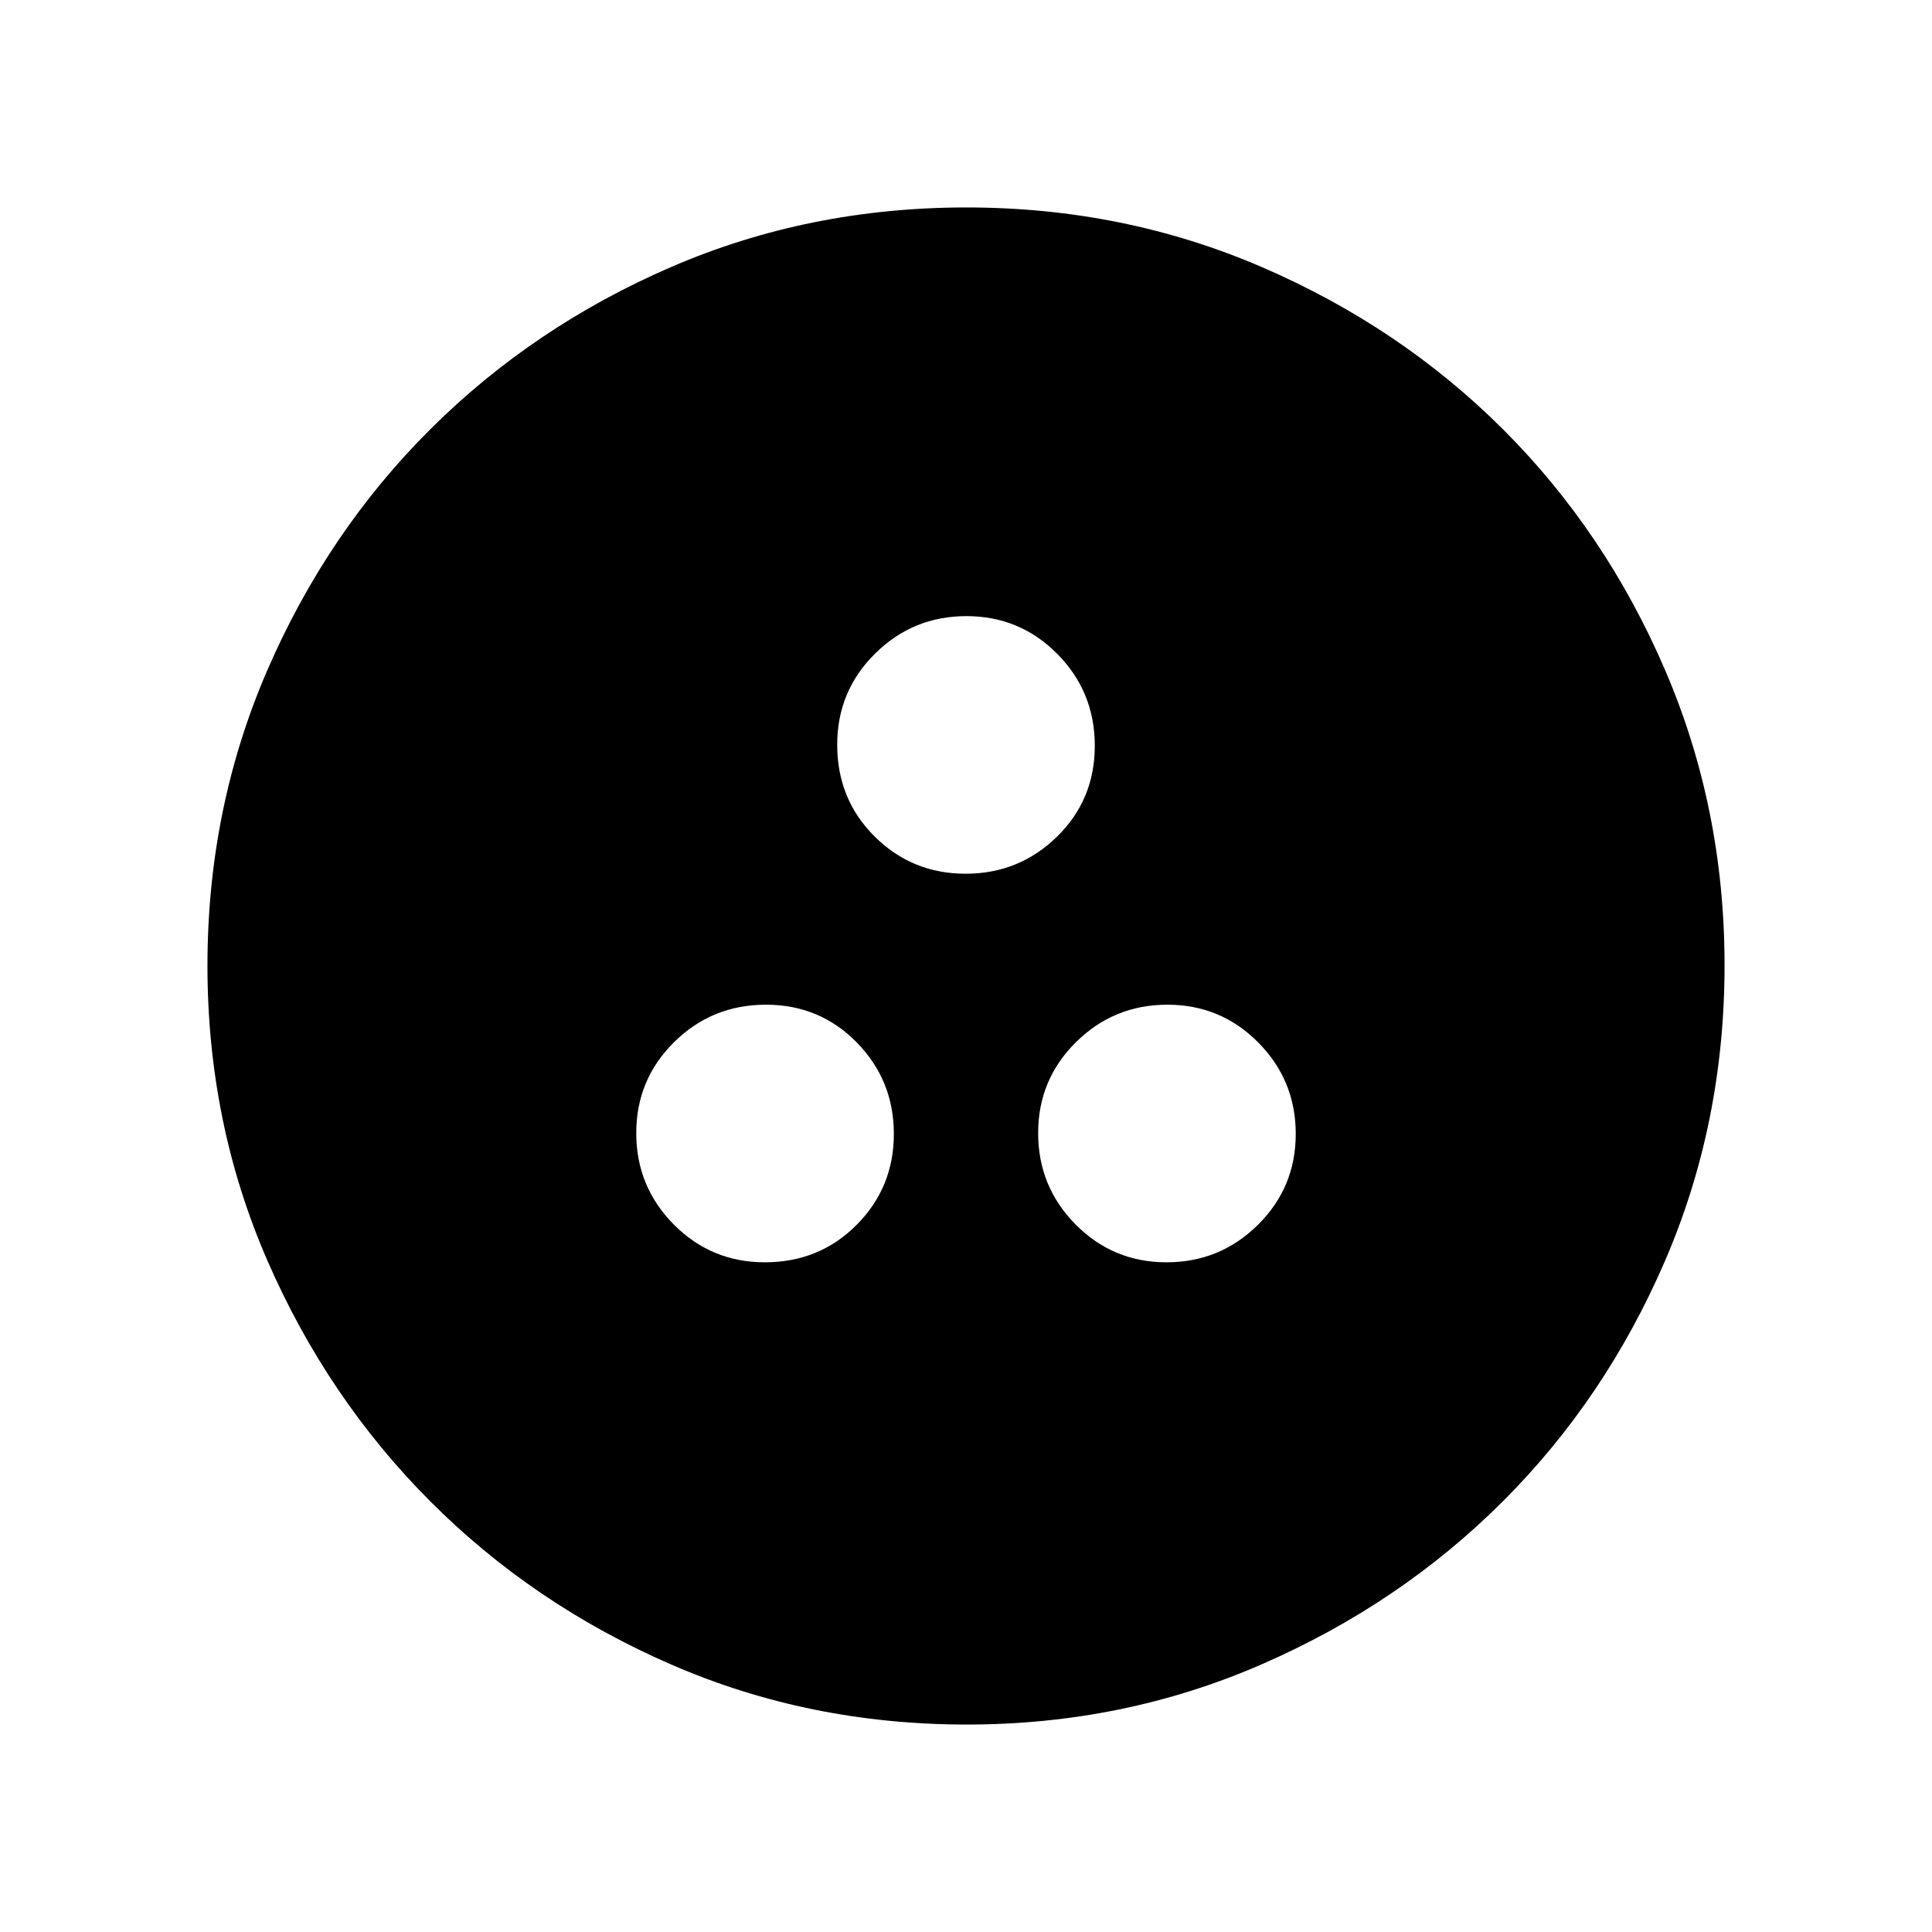 <svg xmlns="http://www.w3.org/2000/svg" height="48" viewBox="0 -960 960 960" width="48"><path d="M380.04-332.77q27.11 0 45.61-18.6t18.5-45.19q0-26.59-18.38-45.4-18.39-18.81-45.19-18.81-26.8 0-45.62 18.6-18.81 18.6-18.81 45.19 0 26.59 18.63 45.4t45.26 18.81Zm199.59 0q26.59 0 45.41-18.6 18.81-18.6 18.81-45.19 0-26.59-18.6-45.4t-45.19-18.81q-26.59 0-45.4 18.6t-18.81 45.19q0 26.59 18.6 45.4 18.59 18.81 45.18 18.81Zm-99.84-193.08q26.59 0 45.4-18.38Q544-562.62 544-589.42q0-26.81-18.6-45.62t-45.19-18.81q-26.59 0-45.4 18.63T416-589.96q0 27.11 18.6 45.61t45.19 18.5Zm.63 422.77q-78.33 0-146.9-29.82-68.57-29.83-119.73-81.1-51.15-51.27-80.93-119.64-29.78-68.37-29.78-146.51 0-78.23 29.82-146.98 29.83-68.76 81.1-119.75 51.27-50.98 119.64-80.51 68.37-29.53 146.51-29.53 78.23 0 146.99 29.69t119.74 80.6q50.98 50.9 80.51 119.62 29.53 68.72 29.53 146.59 0 78.33-29.57 146.9-29.58 68.57-80.6 119.54-51.02 50.98-119.74 80.94t-146.59 29.96Z"/></svg>